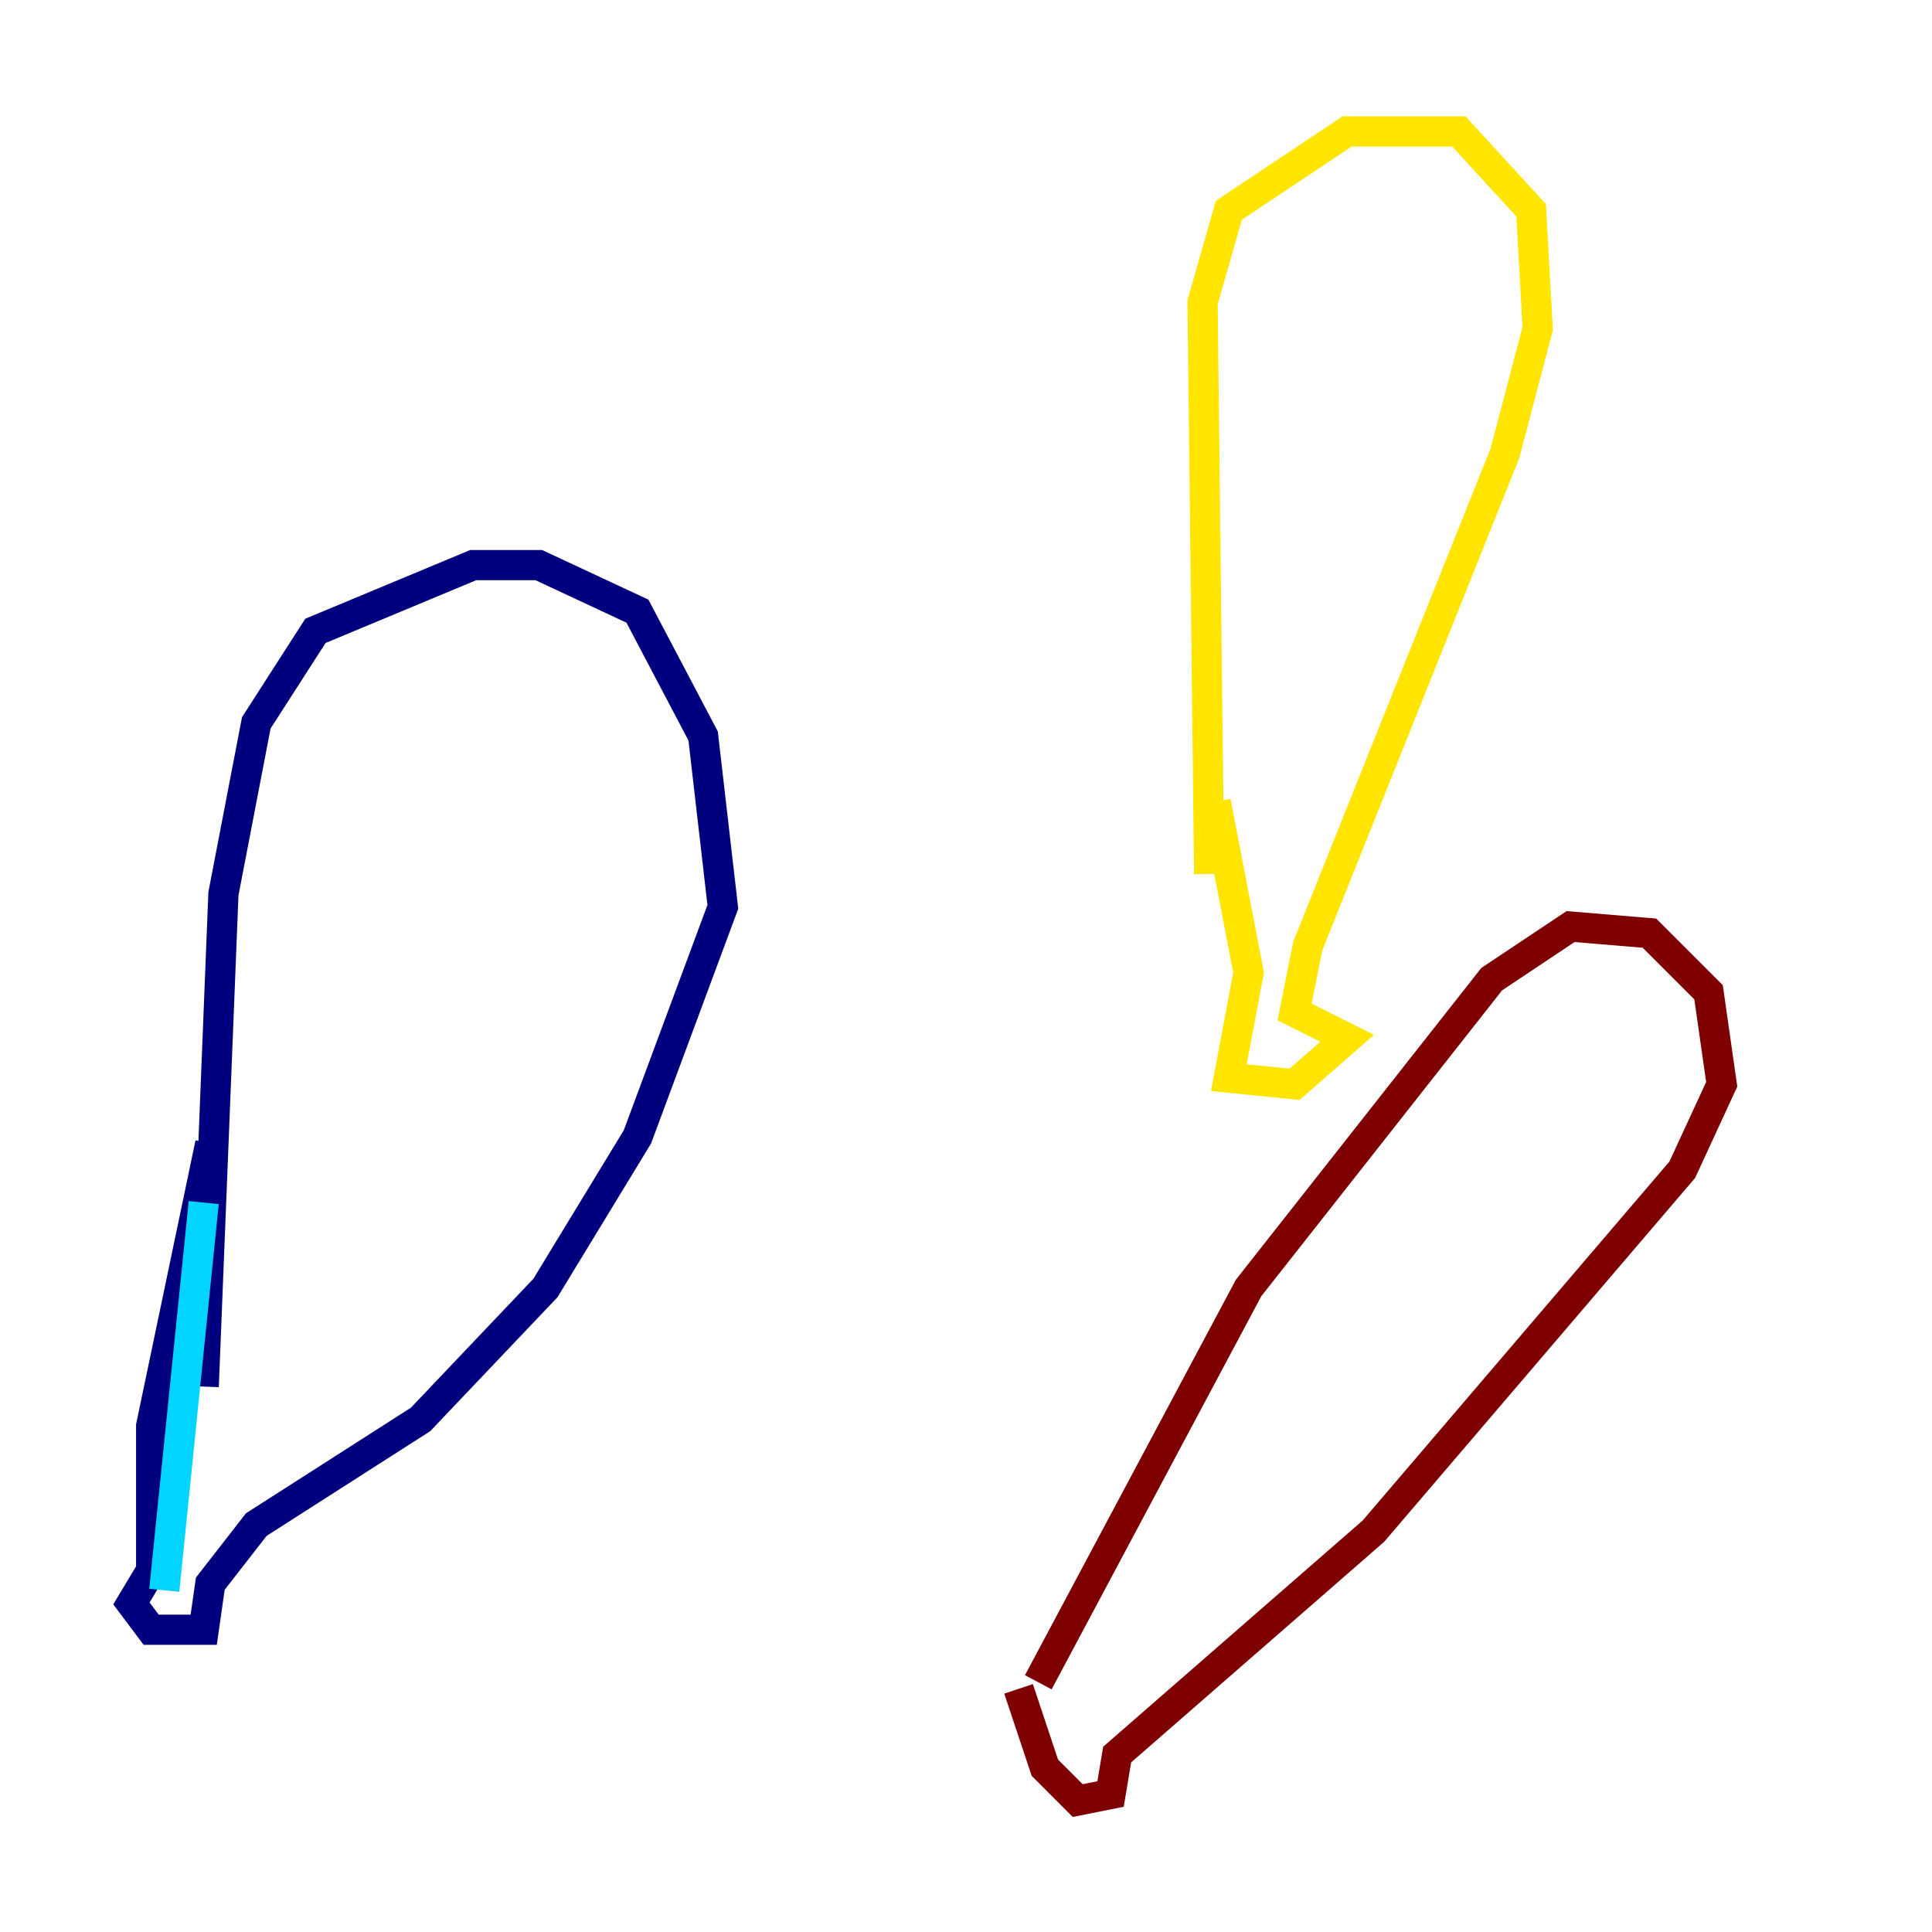 <?xml version="1.0" encoding="utf-8" ?>
<svg baseProfile="tiny" height="128" version="1.2" viewBox="0,0,128,128" width="128" xmlns="http://www.w3.org/2000/svg" xmlns:ev="http://www.w3.org/2001/xml-events" xmlns:xlink="http://www.w3.org/1999/xlink"><defs /><polyline fill="none" points="13.497,91.864 14.803,59.211 16.98,47.891 20.898,41.796 31.347,37.442 35.701,37.442 42.231,40.49 46.585,48.762 47.891,60.082 42.231,75.32 36.136,85.333 27.864,94.041 16.98,101.007 13.932,104.925 13.497,107.973 10.014,107.973 8.707,106.231 10.014,104.054 10.014,94.476 13.932,75.755" stroke="#00007f" stroke-width="2" /><polyline fill="none" points="13.497,79.674 10.884,105.361" stroke="#00d4ff" stroke-width="2" /><polyline fill="none" points="80.109,57.905 79.674,20.027 81.415,13.932 89.252,8.707 96.653,8.707 101.442,13.932 101.878,21.769 99.701,30.041 86.639,62.694 85.769,67.048 89.252,68.789 85.769,71.837 81.415,71.401 82.721,64.435 80.544,53.116" stroke="#ffe500" stroke-width="2" /><polyline fill="none" points="68.789,111.456 82.721,85.333 98.83,64.871 104.054,61.388 109.279,61.823 113.197,65.742 114.068,71.837 111.456,77.497 90.993,101.442 74.014,116.245 73.578,118.857 71.401,119.293 69.225,117.116 67.483,111.891" stroke="#7f0000" stroke-width="2" /></svg>